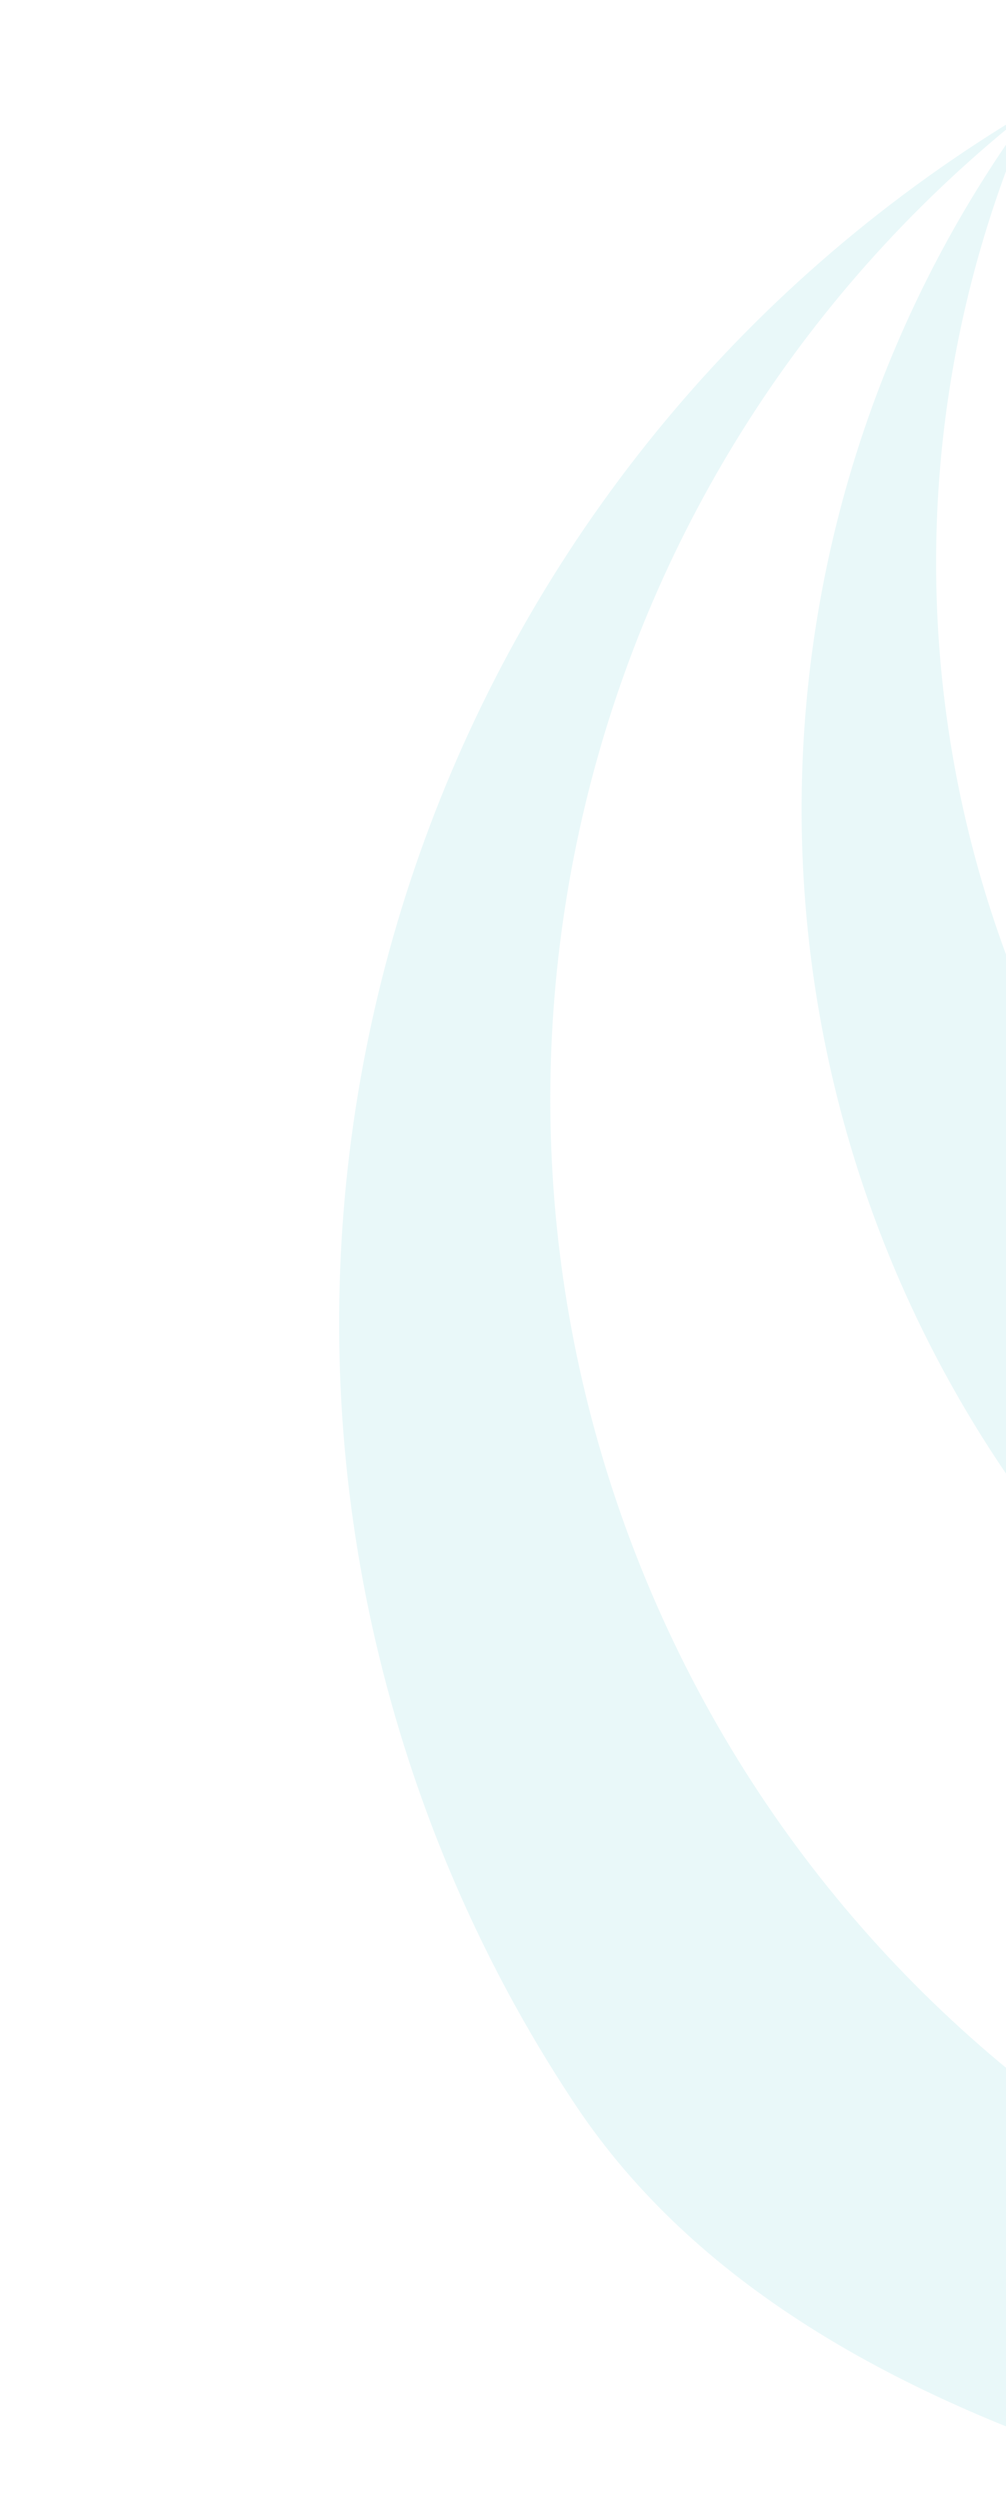 <svg width="269" height="668" viewBox="0 0 269 668" fill="none" xmlns="http://www.w3.org/2000/svg">
<g opacity="0.1">
<path fill-rule="evenodd" clip-rule="evenodd" d="M109.303 470.386C54.545 302.552 123.684 119.189 275.619 29.306C154.871 124.19 113.78 288.859 175.811 429.324C237.843 569.79 387.202 650.301 538.615 624.859L503.684 728.355L294.942 657.903C239.665 639.247 186.173 610.933 153.839 562.373C135.22 534.411 120.122 503.584 109.303 470.386Z" fill="#21B8BF"/>
<path fill-rule="evenodd" clip-rule="evenodd" d="M258.247 376.785C193.924 267.951 200.758 131.207 275.619 29.306C231.513 130.217 245.777 247.115 312.814 334.444C379.852 421.773 489.098 465.706 597.926 449.124L570.946 529.063C445.602 545.531 322.551 485.612 258.247 376.785Z" fill="#21B8BF"/>
</g>
</svg>
